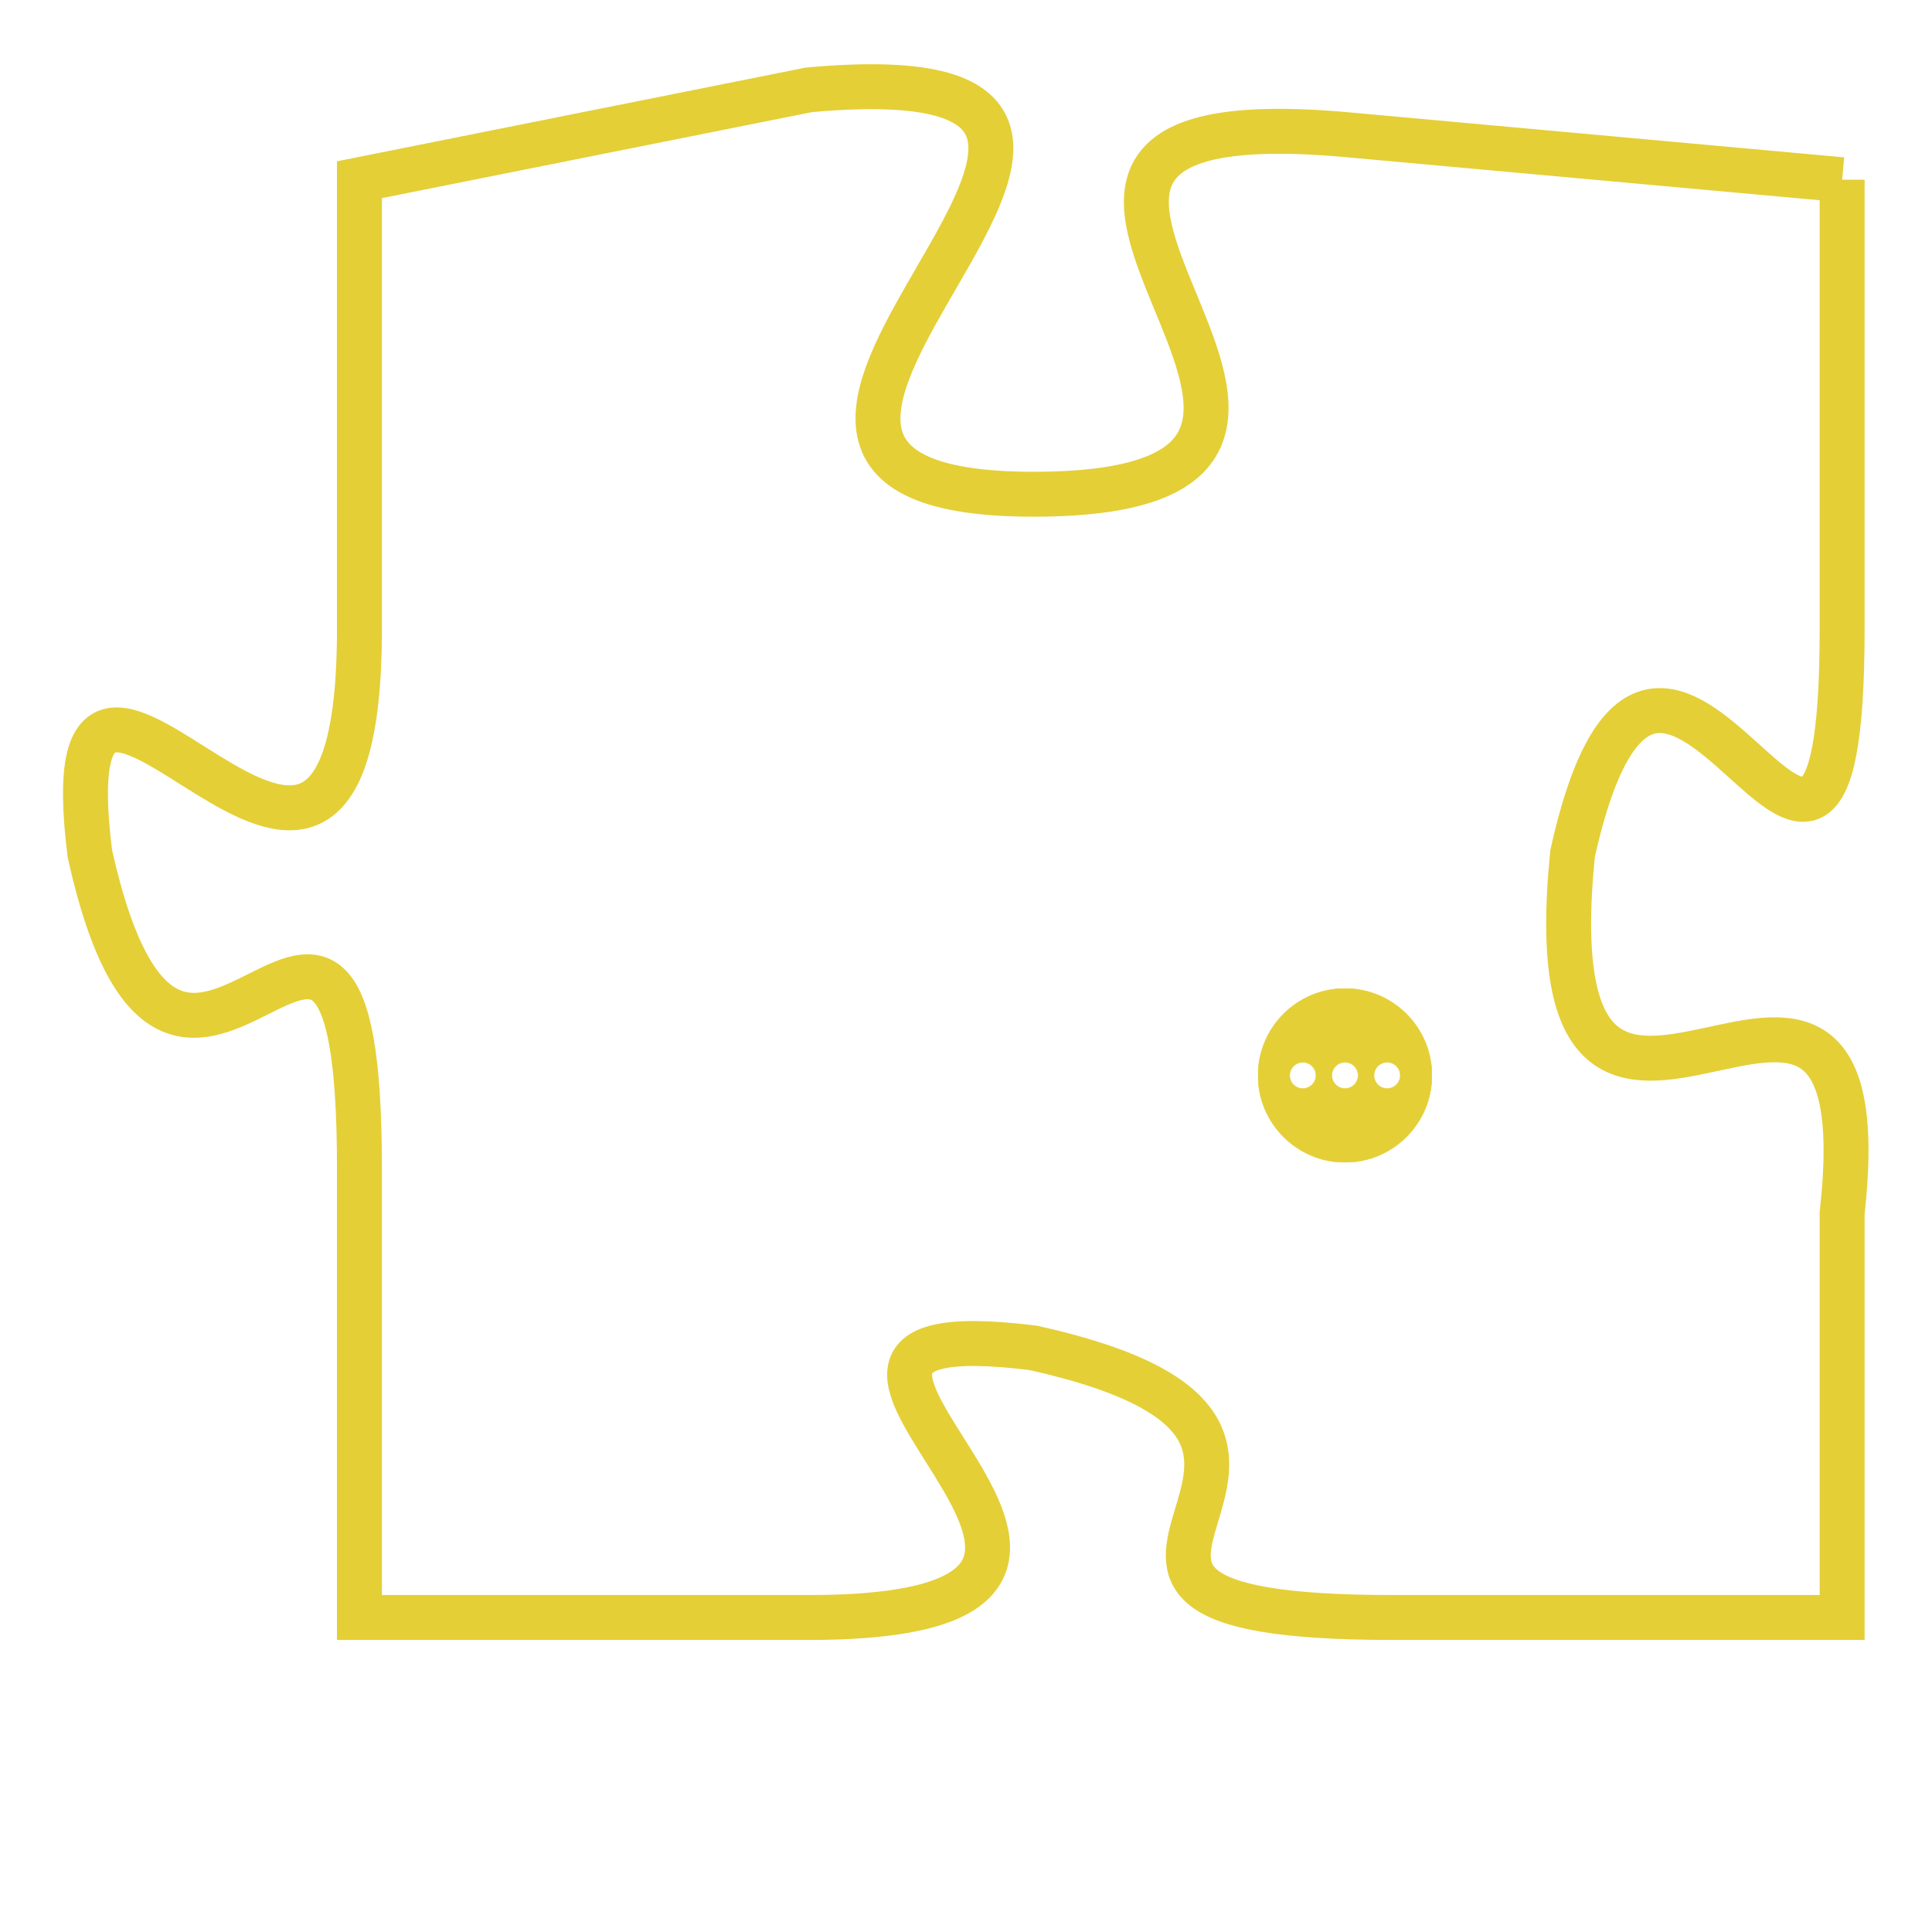 <svg version="1.1" xmlns="http://www.w3.org/2000/svg" xmlns:xlink="http://www.w3.org/1999/xlink" fill="transparent" x="0" y="0" width="350" height="350" preserveAspectRatio="xMinYMin slice"><style type="text/css">.links{fill:transparent;stroke: #E4CF37;}.links:hover{fill:#63D272; opacity:0.4;}</style><defs><g id="allt"><path id="t6690" d="M2013,1632 L2002,1631 C1991,1630 2005,1639 1995,1639 C1985,1639 2001,1629 1990,1630 L1980,1632 1980,1632 L1980,1642 C1980,1652 1973,1639 1974,1647 C1976,1656 1980,1644 1980,1654 L1980,1664 1980,1664 L1990,1664 C2000,1664 1987,1657 1995,1658 C2004,1660 1993,1664 2003,1664 L2013,1664 2013,1664 L2013,1655 C2014,1646 2006,1657 2007,1647 C2009,1638 2013,1652 2013,1642 L2013,1632"/></g><clipPath id="c" clipRule="evenodd" fill="transparent"><use href="#t6690"/></clipPath></defs><svg viewBox="1972 1628 43 37" preserveAspectRatio="xMinYMin meet"><svg width="4380" height="2430"><g><image crossorigin="anonymous" x="0" y="0" href="https://nftpuzzle.license-token.com/assets/completepuzzle.svg" width="100%" height="100%" /><g class="links"><use href="#t6690"/></g></g></svg><svg x="2000" y="1650" height="9%" width="9%" viewBox="0 0 330 330"><g><a xlink:href="https://nftpuzzle.license-token.com/" class="links"><title>See the most innovative NFT based token software licensing project</title><path fill="#E4CF37" id="more" d="M165,0C74.019,0,0,74.019,0,165s74.019,165,165,165s165-74.019,165-165S255.981,0,165,0z M85,190 c-13.785,0-25-11.215-25-25s11.215-25,25-25s25,11.215,25,25S98.785,190,85,190z M165,190c-13.785,0-25-11.215-25-25 s11.215-25,25-25s25,11.215,25,25S178.785,190,165,190z M245,190c-13.785,0-25-11.215-25-25s11.215-25,25-25 c13.785,0,25,11.215,25,25S258.785,190,245,190z"></path></a></g></svg></svg></svg>